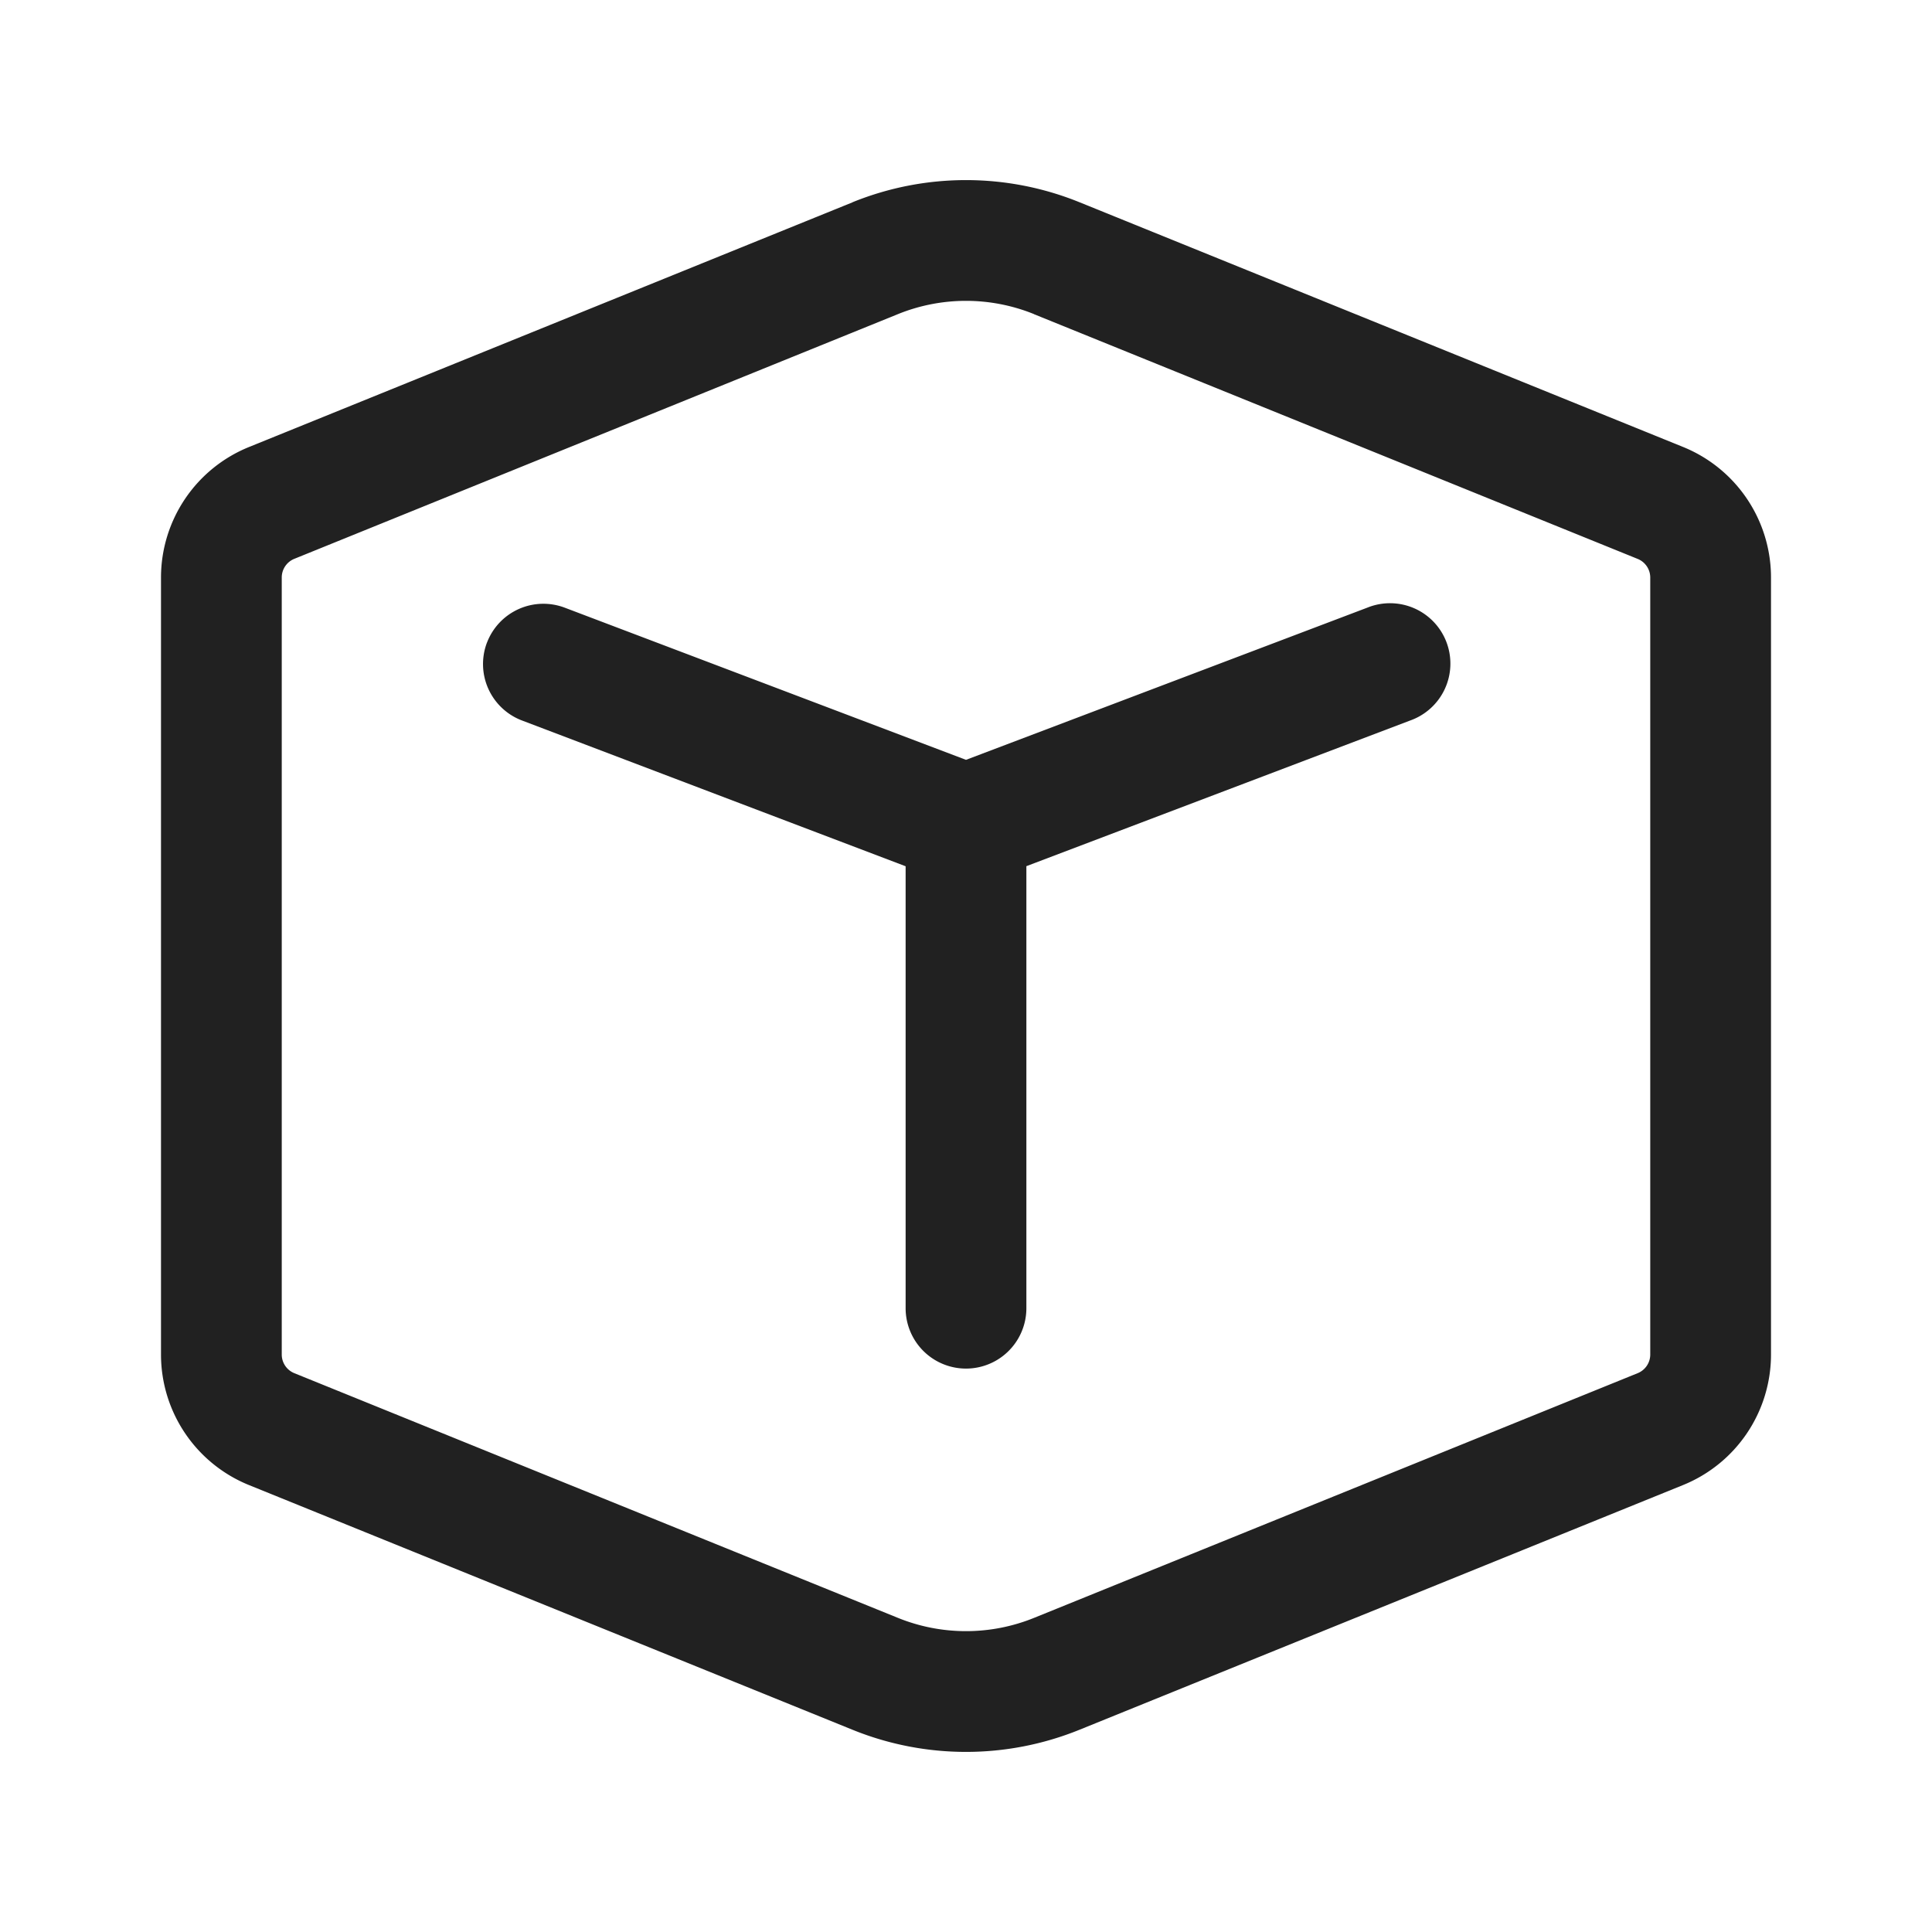 <svg width="24" height="24" fill="none" viewBox="0 0 24 24" xmlns="http://www.w3.org/2000/svg"><path d="M6.049 7.984a.75.75 0 0 1 .967-.435L12 9.439l4.984-1.89a.75.75 0 1 1 .532 1.402L12.75 10.76v5.491a.75.75 0 0 1-1.5 0v-5.49L6.484 8.95a.75.75 0 0 1-.435-.967Z" fill="#212121"/><path d="M10.591 2.512a3.75 3.75 0 0 1 2.818 0l7.498 3.04A1.75 1.75 0 0 1 22 7.174v9.652a1.75 1.75 0 0 1-1.093 1.622l-7.498 3.04a3.75 3.75 0 0 1-2.818 0l-7.498-3.04A1.75 1.75 0 0 1 2 16.826V7.175a1.75 1.75 0 0 1 1.093-1.622l7.498-3.04Zm2.254 1.39a2.25 2.25 0 0 0-1.69 0l-7.499 3.04a.25.25 0 0 0-.156.232v9.652a.25.25 0 0 0 .156.232l7.499 3.04a2.25 2.25 0 0 0 1.69 0l7.499-3.04a.25.25 0 0 0 .156-.232V7.175a.25.25 0 0 0-.156-.232l-7.499-3.04Z" fill="#212121"/></svg>